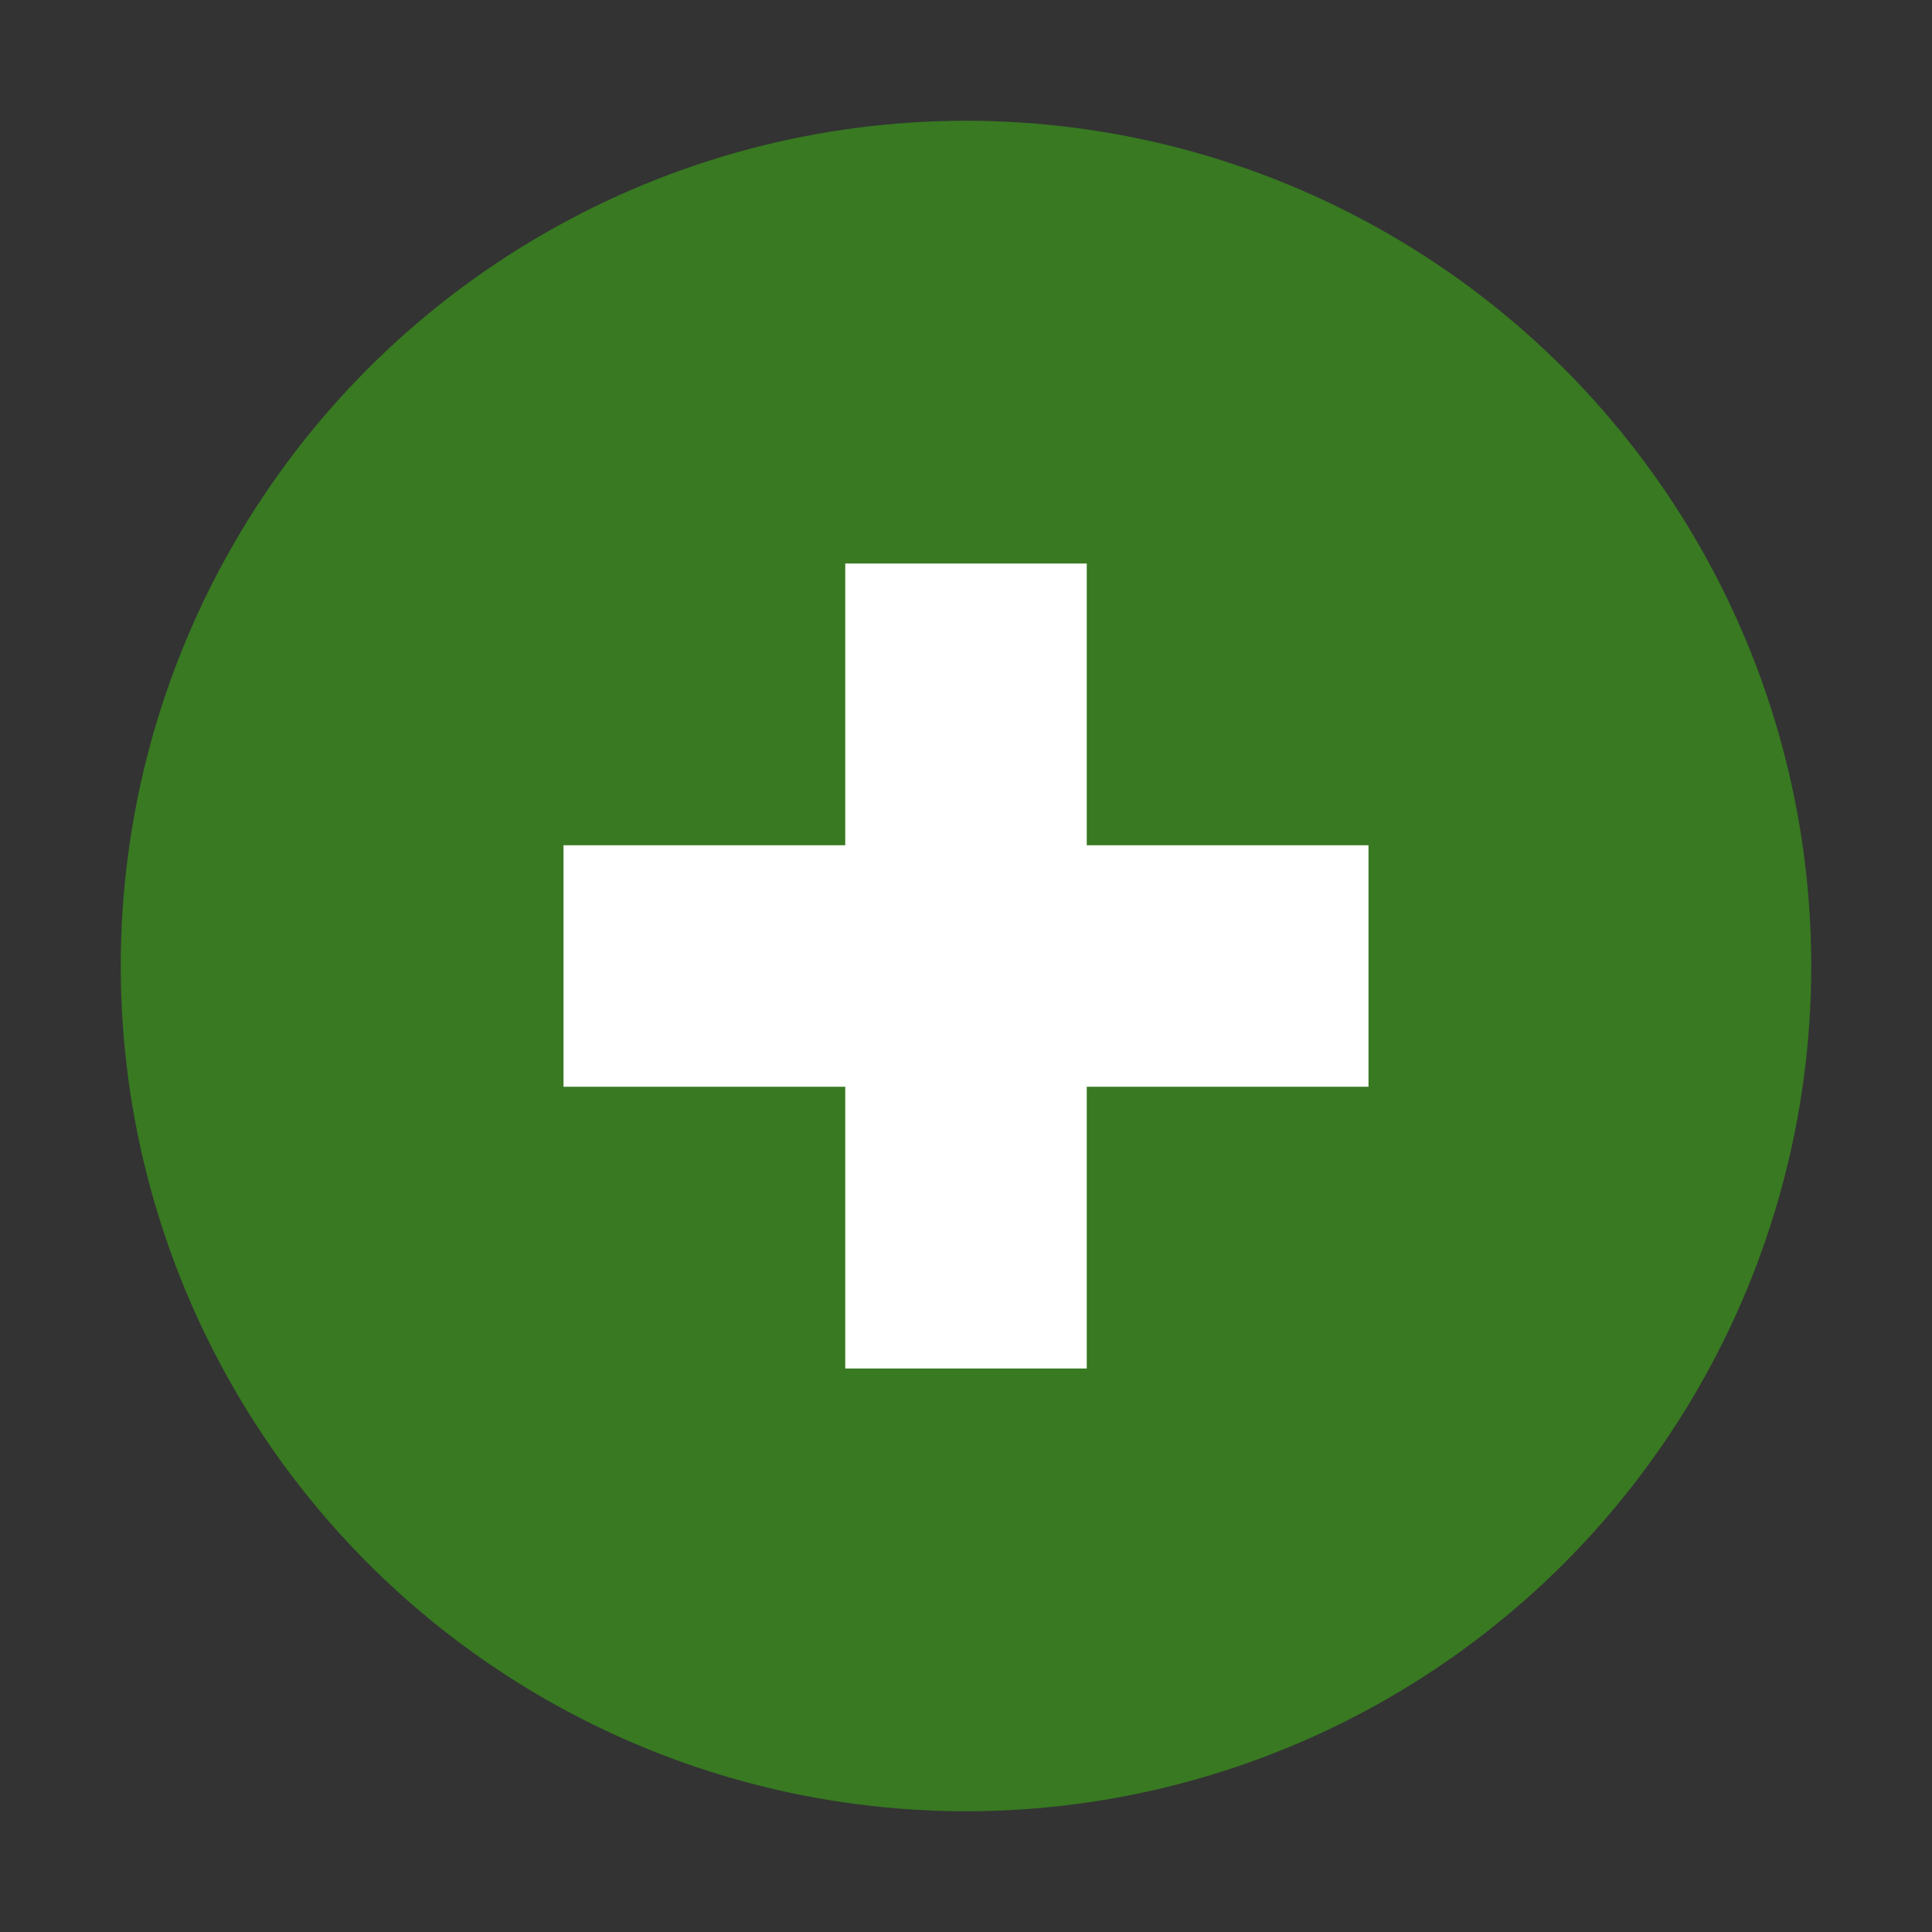 <?xml version="1.0" encoding="utf-8"?>
<!-- License: PD. Made by icons8: https://icons8.com/c/flat-color-icons -->
<svg width="800px" height="800px" viewBox="0 0 48 48" version="1" xmlns="http://www.w3.org/2000/svg" enable-background="new 0 0 48 48">
    <rect x="0" y="0" width="48" height="48" fill="#333333" stroke="none"/>
    <circle fill="#387921" cx="24" cy="24" r="21"/>
    <g fill="#ffffff">
        <rect x="21" y="14" width="6" height="20"/>
        <rect x="14" y="21" width="20" height="6"/>
    </g>
</svg>